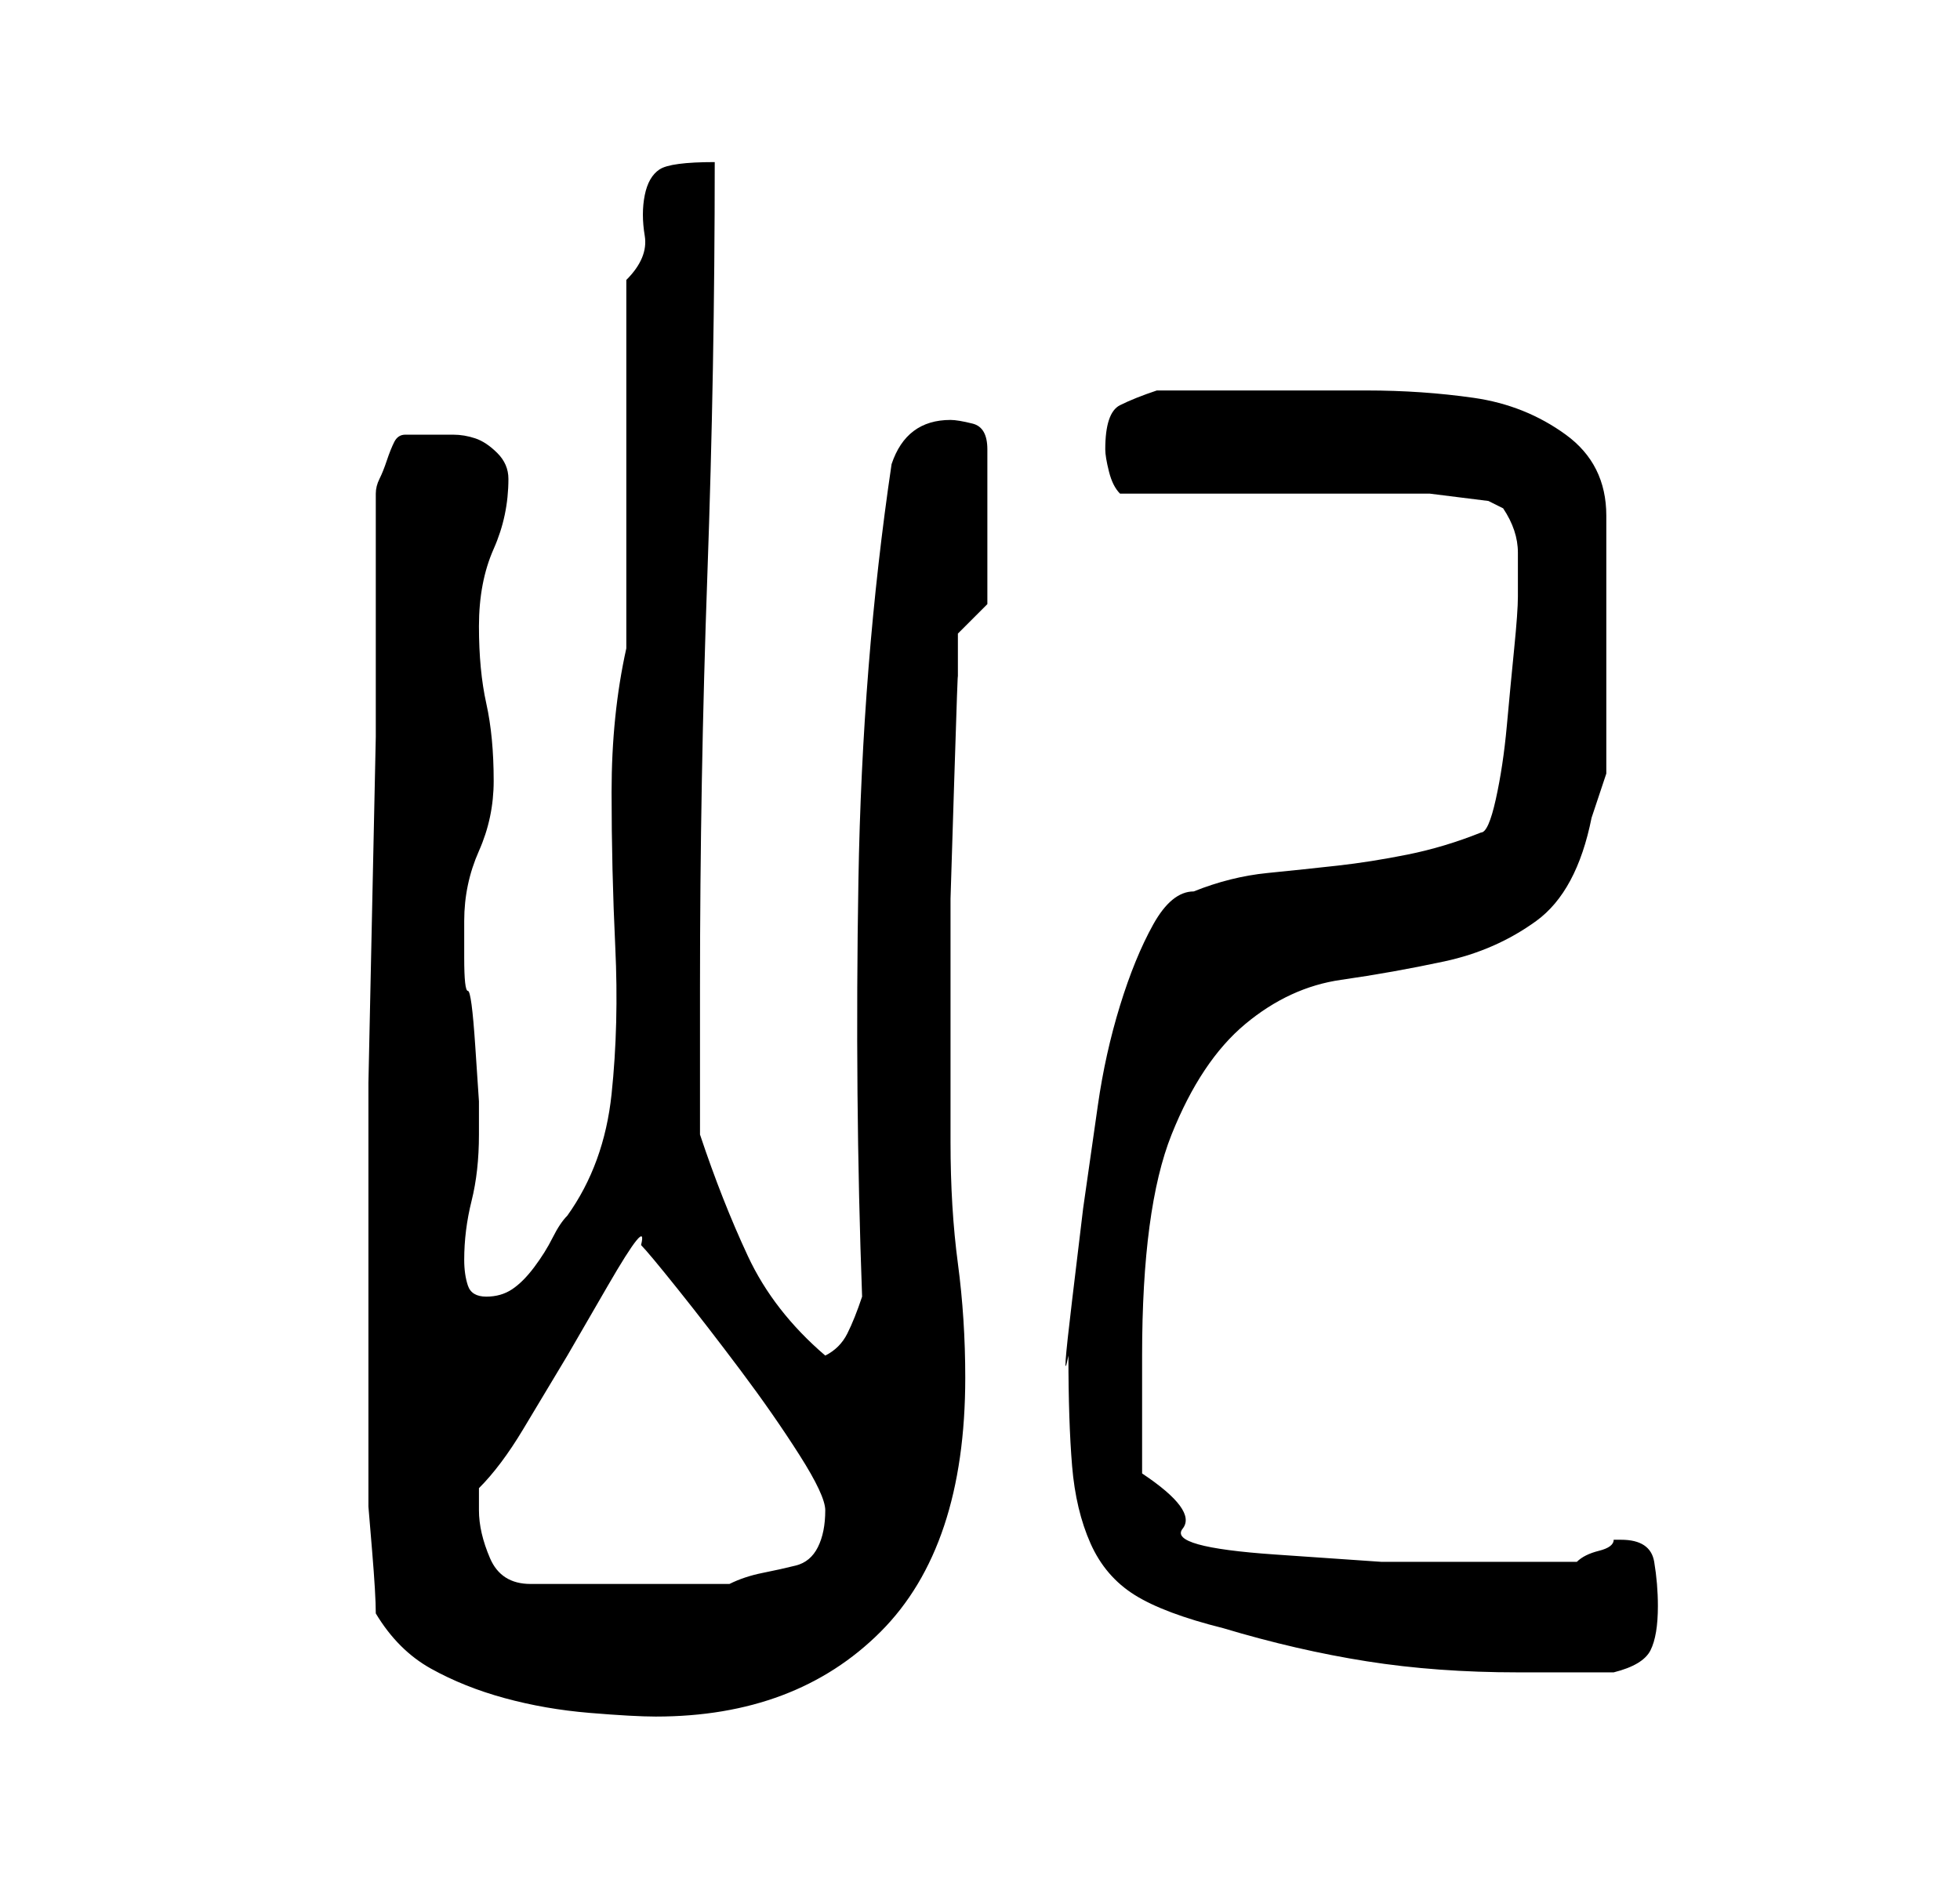 <?xml version="1.0" standalone="no"?>
<!DOCTYPE svg PUBLIC "-//W3C//DTD SVG 1.1//EN" "http://www.w3.org/Graphics/SVG/1.1/DTD/svg11.dtd" >
<svg xmlns="http://www.w3.org/2000/svg" xmlns:xlink="http://www.w3.org/1999/xlink" version="1.1" viewBox="-10 0 266 256">
   <path fill="currentColor"
d="M41 219q3 5 7.5 7.5t10 4t11.5 2t9 0.5q19 0 30.5 -11.5t11.5 -34.5q0 -8 -1 -15.5t-1 -16.5v-19v-14t0.5 -16t0.5 -14v-6l4 -4v-21q0 -3 -2 -3.5t-3 -0.5q-3 0 -5 1.5t-3 4.5q-4 27 -4.5 56.5t0.5 56.5q-1 3 -2 5t-3 3q-7 -6 -10.5 -13.5t-6.5 -16.5v-4v-6v-6v-4
q0 -28 1 -56t1 -56q-6 0 -7.5 1t-2 3.5t0 5.5t-2.5 6v50q-2 9 -2 19.5t0.5 21t-0.5 20t-6 16.5q-1 1 -2 3t-2.5 4t-3 3t-3.5 1t-2.5 -1.5t-0.5 -3.5q0 -4 1 -8t1 -9v0v-4.5t-0.5 -7.5t-1 -7.5t-0.5 -4.5v-5q0 -5 2 -9.5t2 -9.5q0 -6 -1 -10.5t-1 -10.5t2 -10.5t2 -9.5
q0 -2 -1.5 -3.5t-3 -2t-3 -0.5h-2.5h-2.5h-1.5q-1 0 -1.5 1t-1 2.5t-1 2.5t-0.5 2v13v20t-0.5 23.5t-0.5 23.5v20v13v11v7v6.5t0.5 6t0.5 8.5zM135 184q0 9 0.5 15t2.5 10.5t6 7t12 4.5q10 3 19.5 4.5t20.5 1.5h13q4 -1 5 -3t1 -6q0 -3 -0.5 -6t-4.5 -3h-1q0 1 -2 1.5
t-3 1.5h-16h-10.5t-14.5 -1t-12.5 -3.5t-5.5 -7.5v-16q0 -20 4 -30t10 -15t13 -6t14 -2.5t12.5 -5.5t7.5 -14l2 -6v-35q0 -7 -5.5 -11t-12.5 -5t-14.5 -1h-10.5h-4h-5h-5.5h-3.5q-3 1 -5 2t-2 6q0 1 0.5 3t1.5 3h8h12h11h8h3t4 0.5t4 0.5t2 1q2 3 2 6v6q0 2 -0.5 7t-1 10.5
t-1.5 10t-2 4.5q-5 2 -10 3t-9.5 1.5t-9.5 1t-10 2.5q-3 0 -5.5 4.5t-4.5 11t-3 13.5l-2 14t-1.5 12.5t-0.5 7.5zM55 205v-1.5v-1.5q3 -3 6 -8l6 -10t5.5 -9.5t4.5 -5.5q1 1 5 6t8.5 11t8 11.5t3.5 7.5q0 3 -1 5t-3 2.5t-4.5 1t-4.5 1.5h-27q-4 0 -5.5 -3.5t-1.5 -6.5z" />
</svg>
